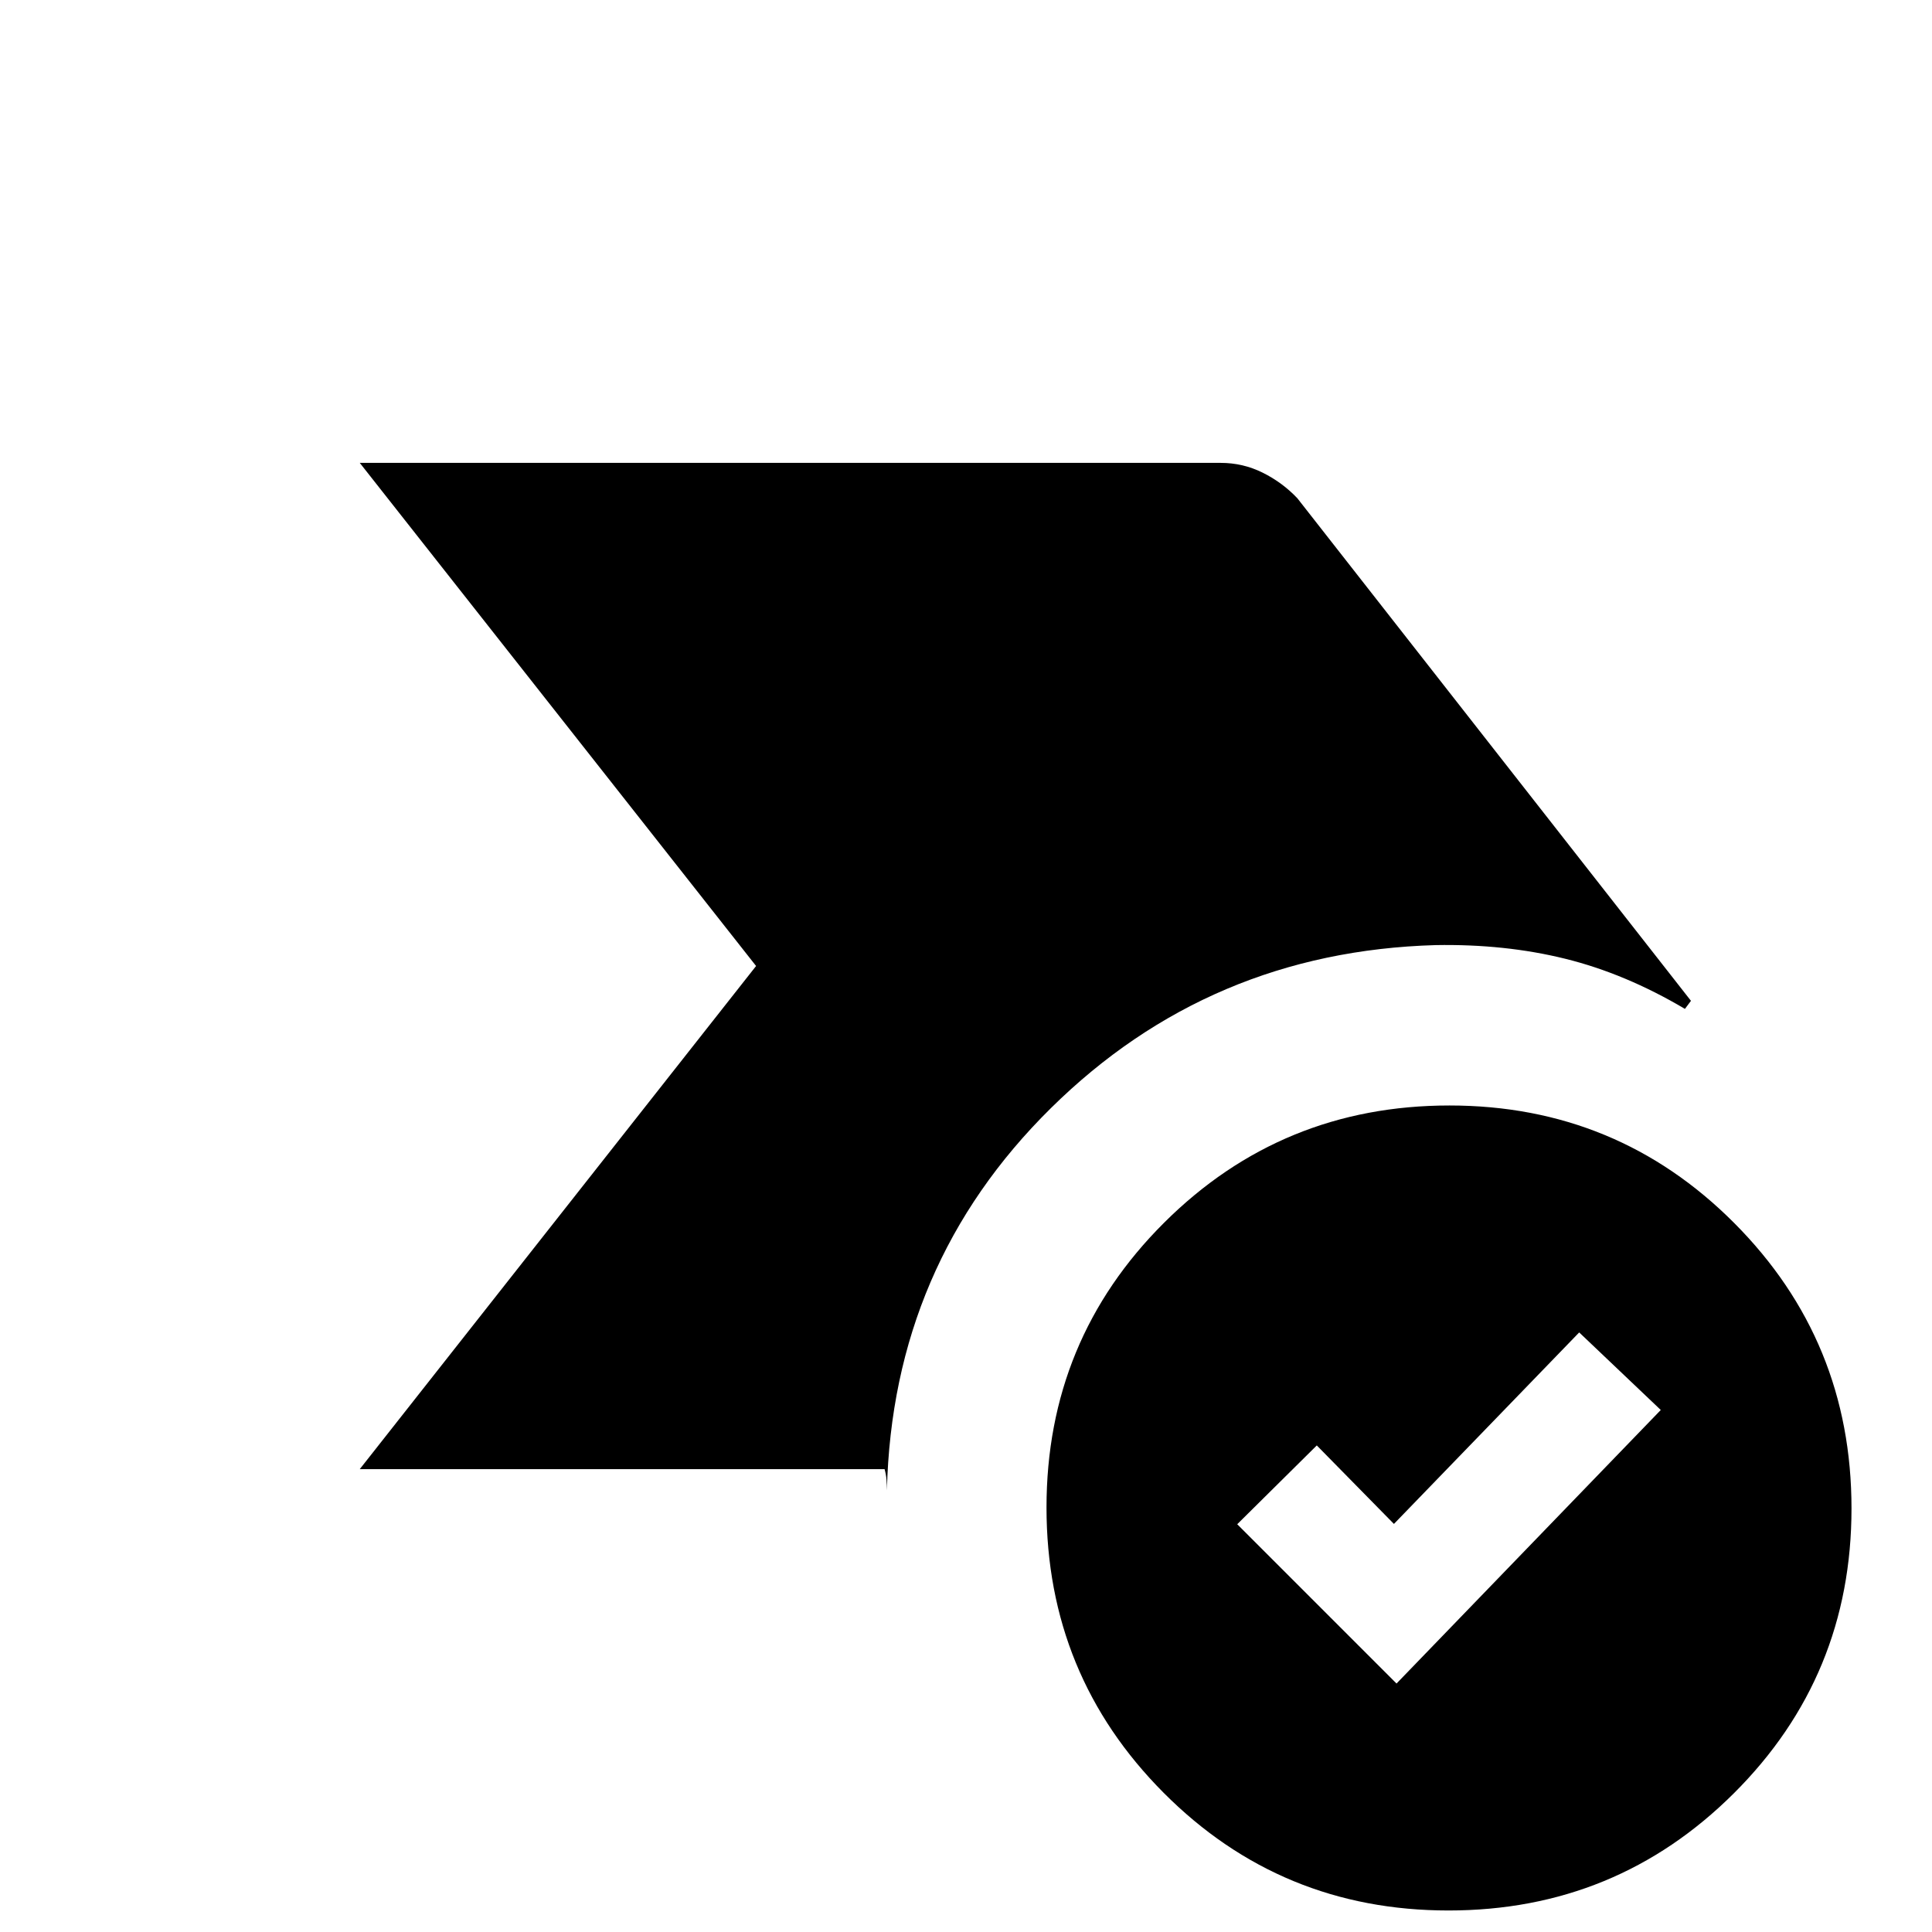 <svg xmlns="http://www.w3.org/2000/svg" height="20" viewBox="0 96 960 960" width="20"><path d="M178.771 825.999 375.694 576 178.771 326.001h427.766q11.072 0 20.857 4.856 9.784 4.855 17.22 12.683l195.615 249.768-3 4q-29.615-17.538-59.538-24.922-29.922-7.385-64.383-6.77-112.307 3.231-191.115 81-78.807 77.769-81.5 189.993 0-2.721-.192-5.305-.192-2.585-.962-5.305H178.771Zm541.003 219.311q-83.316 0-141.545-58.458-58.228-58.454-58.228-141.77 0-83.317 58.455-141.545 58.454-58.228 141.77-58.228t141.545 58.454q58.228 58.455 58.228 141.771 0 83.316-58.455 141.544-58.454 58.232-141.77 58.232Zm-25.851-112.772L825.23 796.616l-40.538-38.538-92.056 95.153-38.328-39-39.538 39.154 79.153 79.153Z"/></svg>